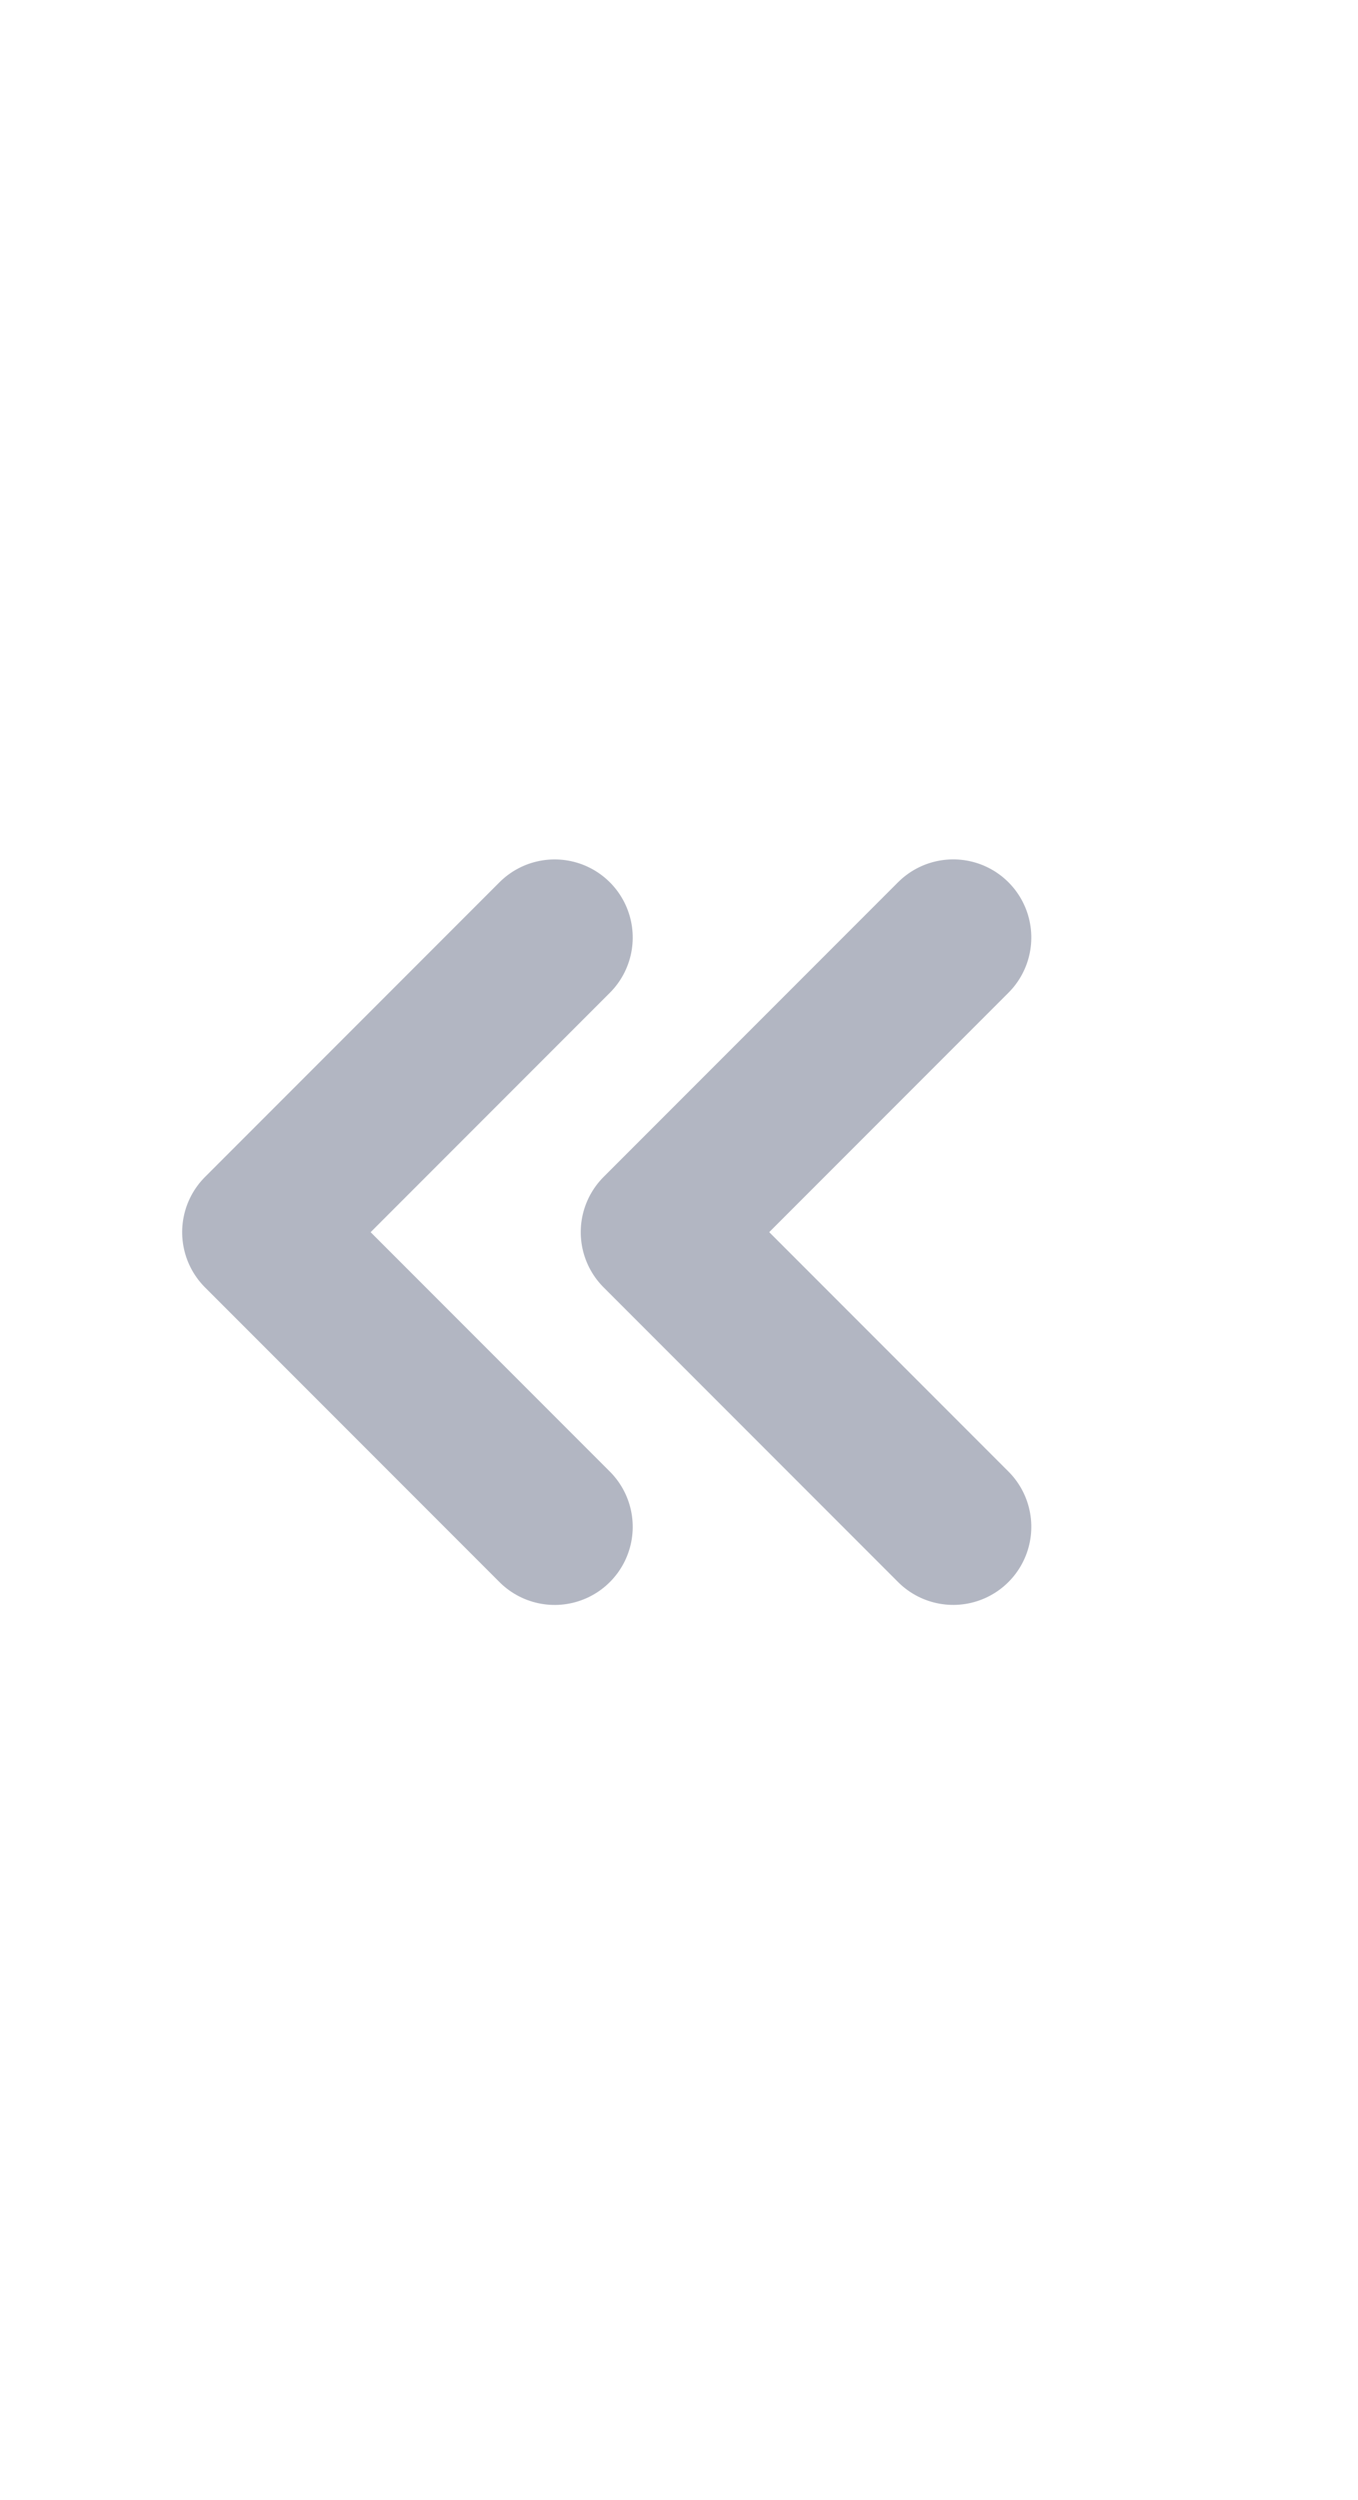 <svg xmlns="http://www.w3.org/2000/svg" id="btn_pre_more_d" width="13.046" height="24" viewBox="0 0 13.046 24">
    <defs>
        <style>
            .cls-2{fill:none;stroke:#b2b6c2;stroke-linecap:round;stroke-linejoin:round;stroke-width:1.5px}
        </style>
    </defs>
    <path id="사각형_133" fill="none" d="M0 0H12V24H0z"/>
    <path id="패스_27" d="M614.017 706.836v4h4" class="cls-2" transform="rotate(45 1153.95 -372.212)"/>
    <path id="패스_28" d="M614.017 706.836v4h4" class="cls-2" transform="rotate(45 1152.035 -376.834)"/>
</svg>
